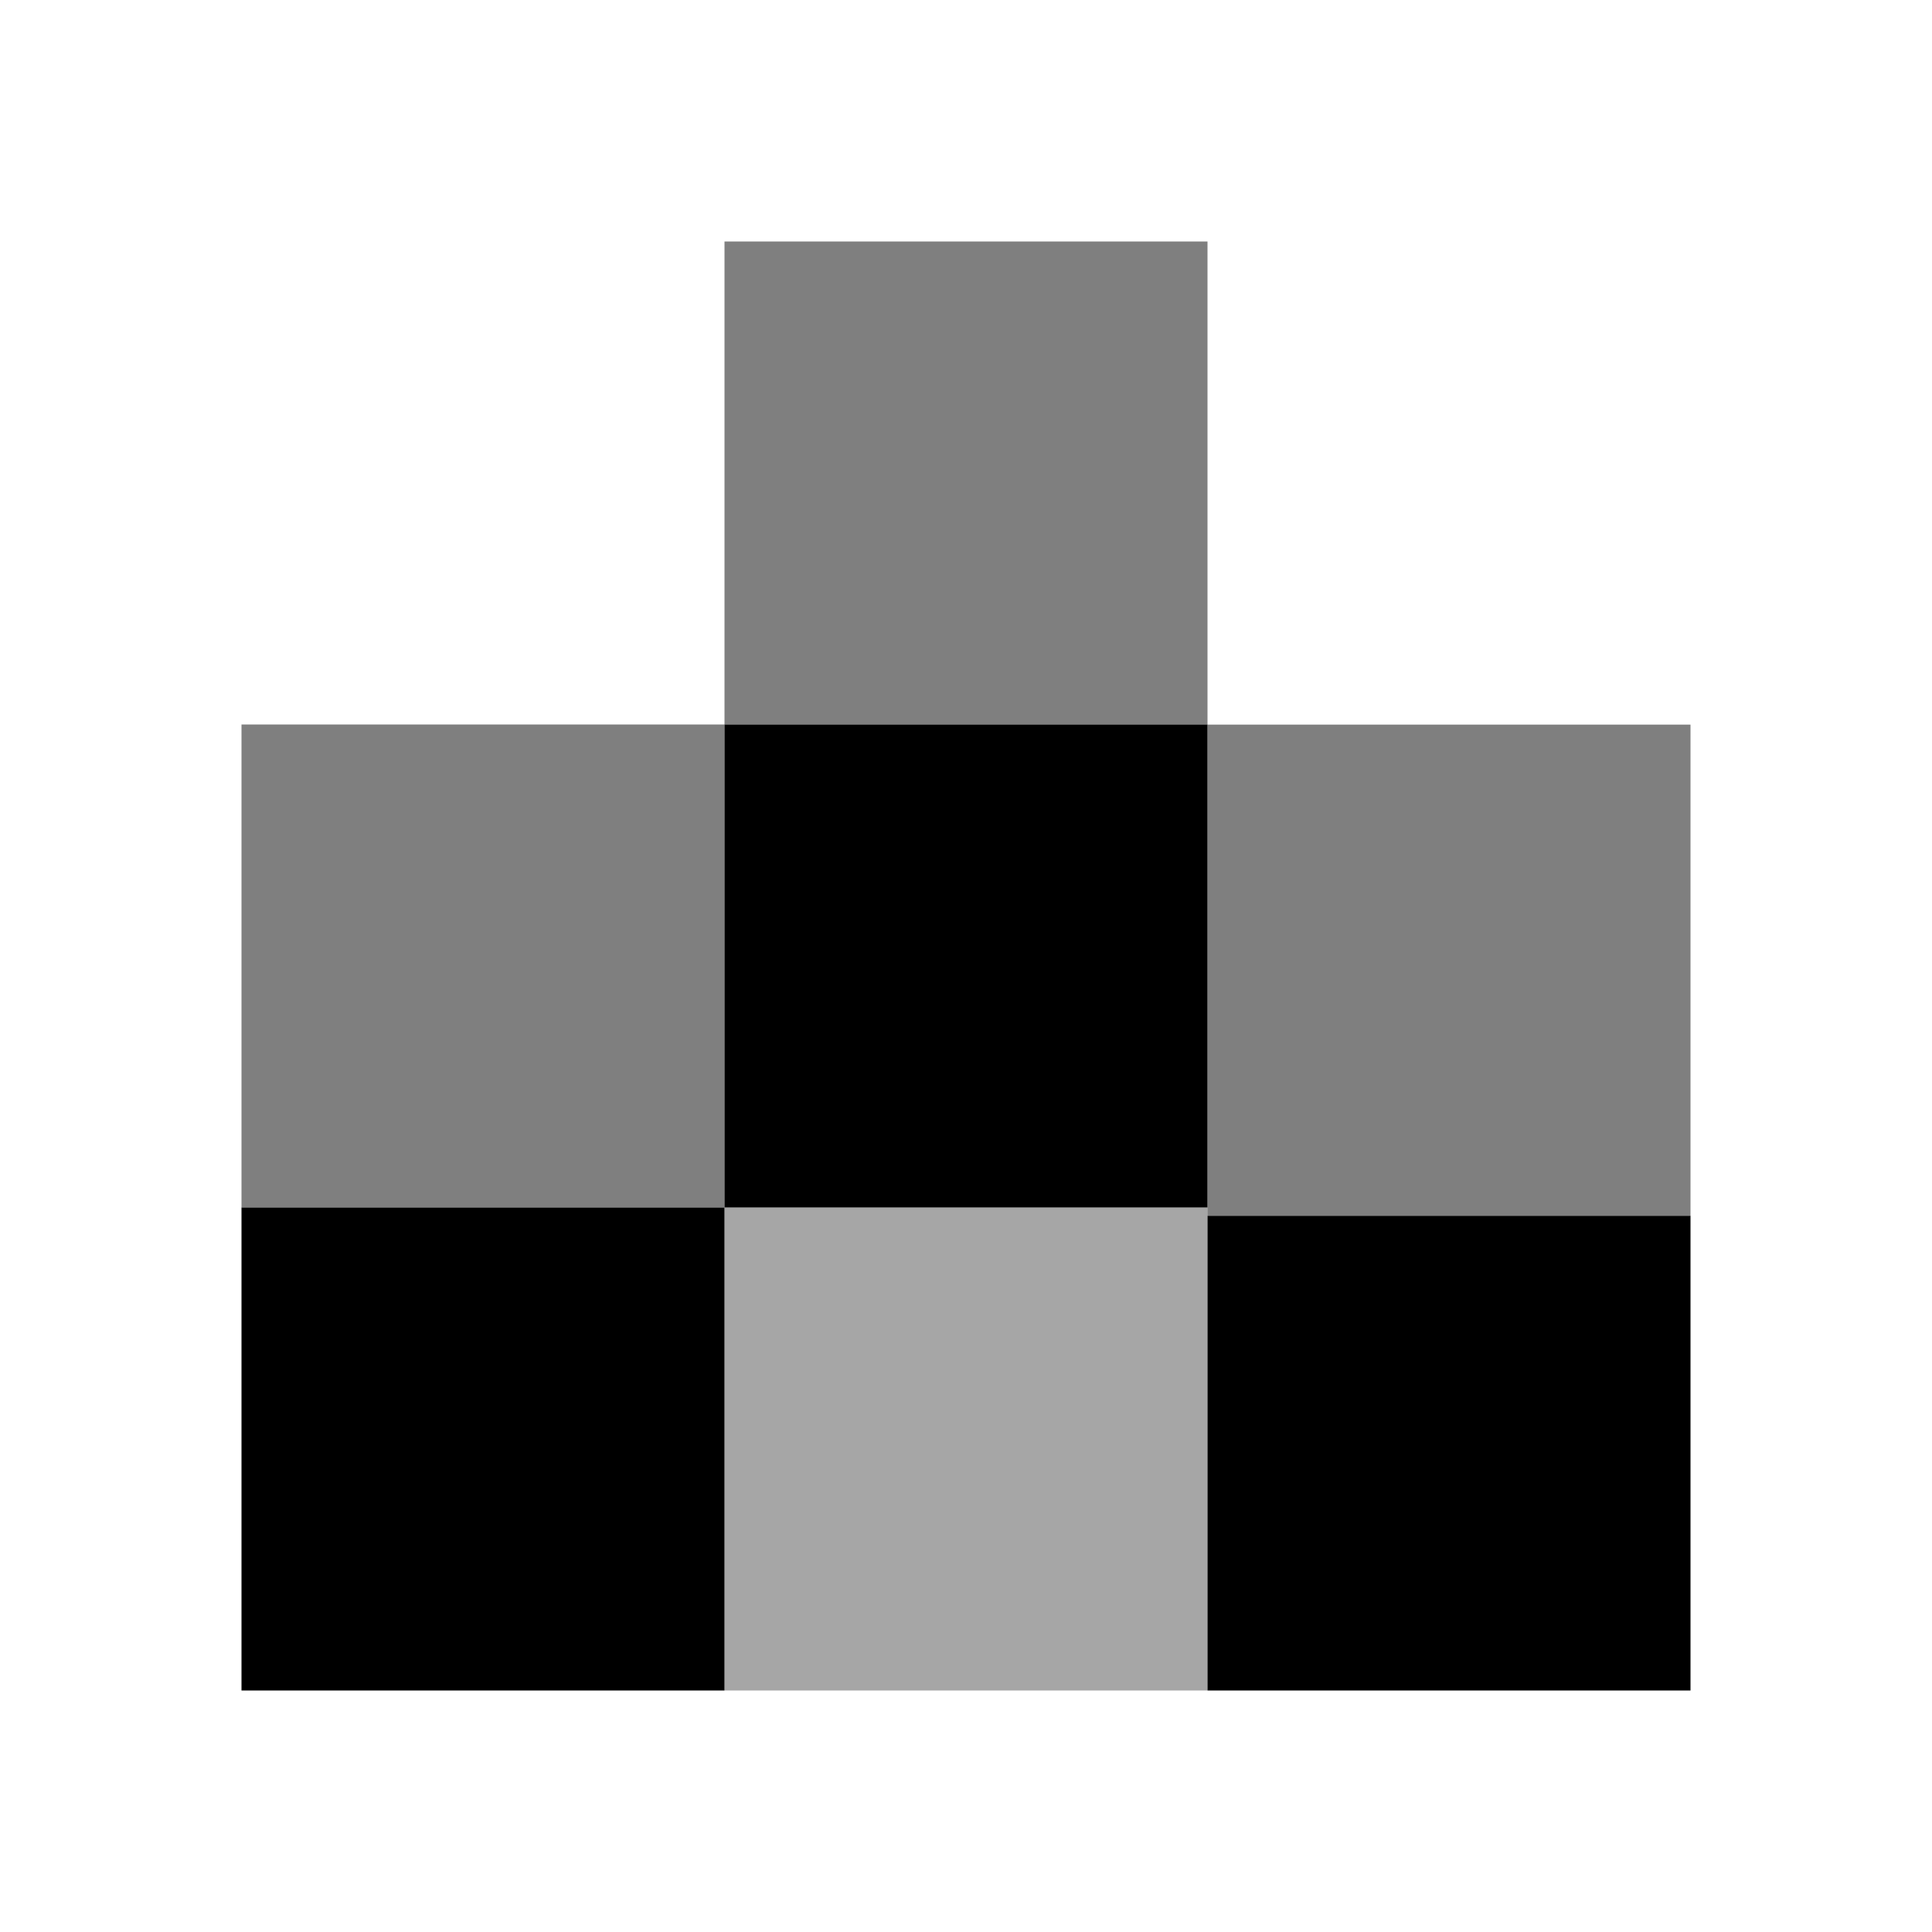 <?xml version='1.0' encoding='UTF-8'?>
<!-- Created with Inkscape (http://www.inkscape.org/) and export_objects.py -->
<svg xmlns:cc="http://creativecommons.org/ns#" xmlns:dc="http://purl.org/dc/elements/1.1/" xmlns:inkscape="http://www.inkscape.org/namespaces/inkscape" xmlns:rdf="http://www.w3.org/1999/02/22-rdf-syntax-ns#" xmlns:sodipodi="http://sodipodi.sourceforge.net/DTD/sodipodi-0.dtd" xmlns:xlink="http://www.w3.org/1999/xlink" xmlns="http://www.w3.org/2000/svg" version="1.1" id="svg1" width="16" height="16" viewBox="0 0 16 16" sodipodi:docname="object-tweak-jitter-color-symbolic.svg">
<sodipodi:namedview objecttolerance="10" gridtolerance="10" guidetolerance="10" id="namedview" showgrid="true" inkscape:zoom="0.6002936" inkscape:cx="732.67439" inkscape:cy="-567.94603" inkscape:window-width="1920" inkscape:window-height="1016" inkscape:window-x="0" inkscape:window-y="27" inkscape:window-maximized="1" inkscape:current-layer="layer1">
    <inkscape:grid type="xygrid" id="grid"/>
  </sodipodi:namedview>
  <g transform="translate(-255,-667.362)" id="object-tweak-jitter-color" inkscape:label="00113">
      <path inkscape:connector-curvature="0" id="rect4563" d="m 255,667.362 h 16 v 16 h -16 z" style="opacity:0;fill:none"/>
      <path inkscape:connector-curvature="0" id="rect4567" d="m 257,677.362 h 4 v 4 h -4 z" style="opacity:1"/>
      <path inkscape:connector-curvature="0" id="rect4569" d="m -269,-681.362 h 4 v 3.931 h -4 z" style="opacity:1" transform="scale(-1)"/>
      <path inkscape:connector-curvature="0" id="rect4573" d="m -265,-677.362 h 4 v 4 h -4 z" style="opacity:1" transform="scale(-1)"/>
      <path inkscape:connector-curvature="0" id="rect4575" d="m 261,-673.362 h 4 v 4 h -4 z" style="opacity:0.5" transform="scale(1,-1)"/>
      <path inkscape:connector-curvature="0" id="rect4577" d="m -269,-677.432 h 4 v 4.069 h -4 z" style="opacity:0.5" transform="scale(-1)"/>
      <path inkscape:connector-curvature="0" id="rect4579" d="m 261,677.362 h 4 v 4 h -4 z" style="opacity:0.35"/>
      <path inkscape:connector-curvature="0" id="rect4581" d="m 257,673.362 h 4 v 4 h -4 z" style="opacity:0.5"/>
    </g>
    </svg>
